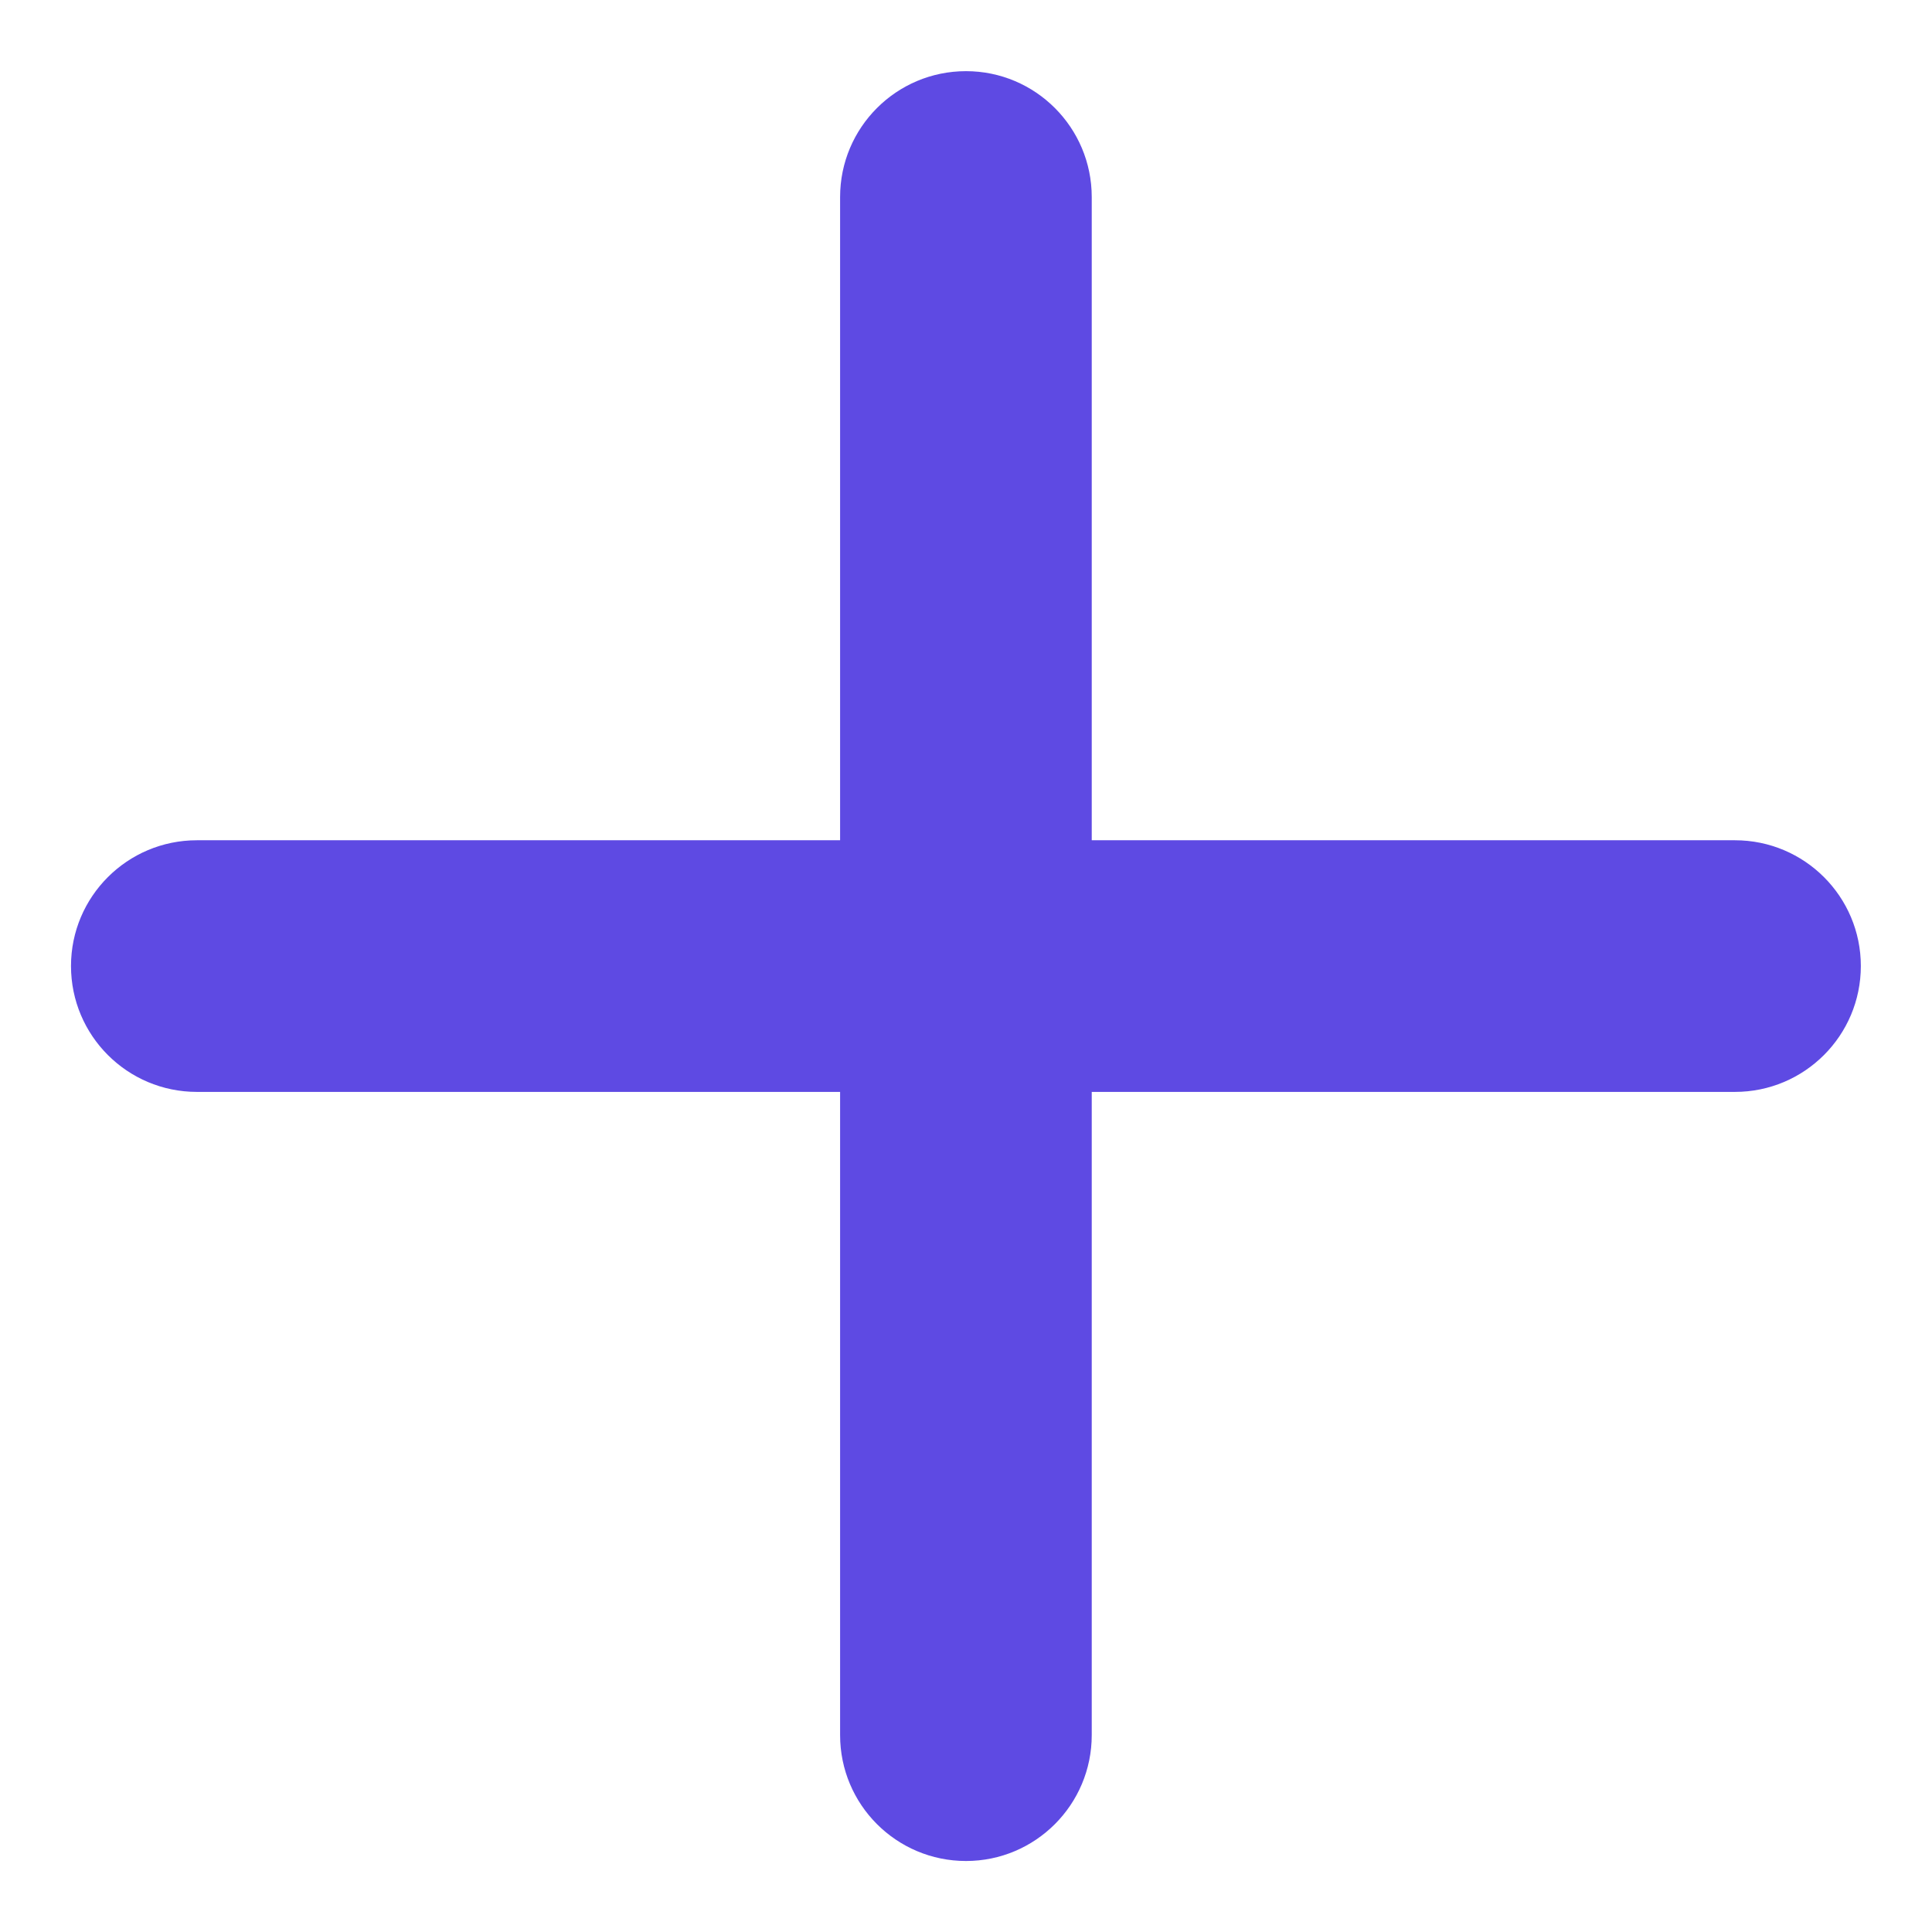 <svg width="12" height="12" viewBox="0 0 12 12" fill="none" xmlns="http://www.w3.org/2000/svg">
<path d="M5.218 5.219H1.223C0.791 5.219 0.441 5.569 0.441 6C0.441 6.432 0.791 6.782 1.223 6.782H5.218V10.777C5.218 11.209 5.568 11.559 6 11.559C6.431 11.559 6.781 11.209 6.781 10.777V6.782H10.776C11.208 6.782 11.558 6.432 11.558 6C11.558 5.569 11.208 5.219 10.776 5.219H6.781V1.224C6.781 0.792 6.431 0.442 6 0.442C5.568 0.442 5.218 0.792 5.218 1.224V5.219Z" fill="#5E4AE3"/>
</svg>
